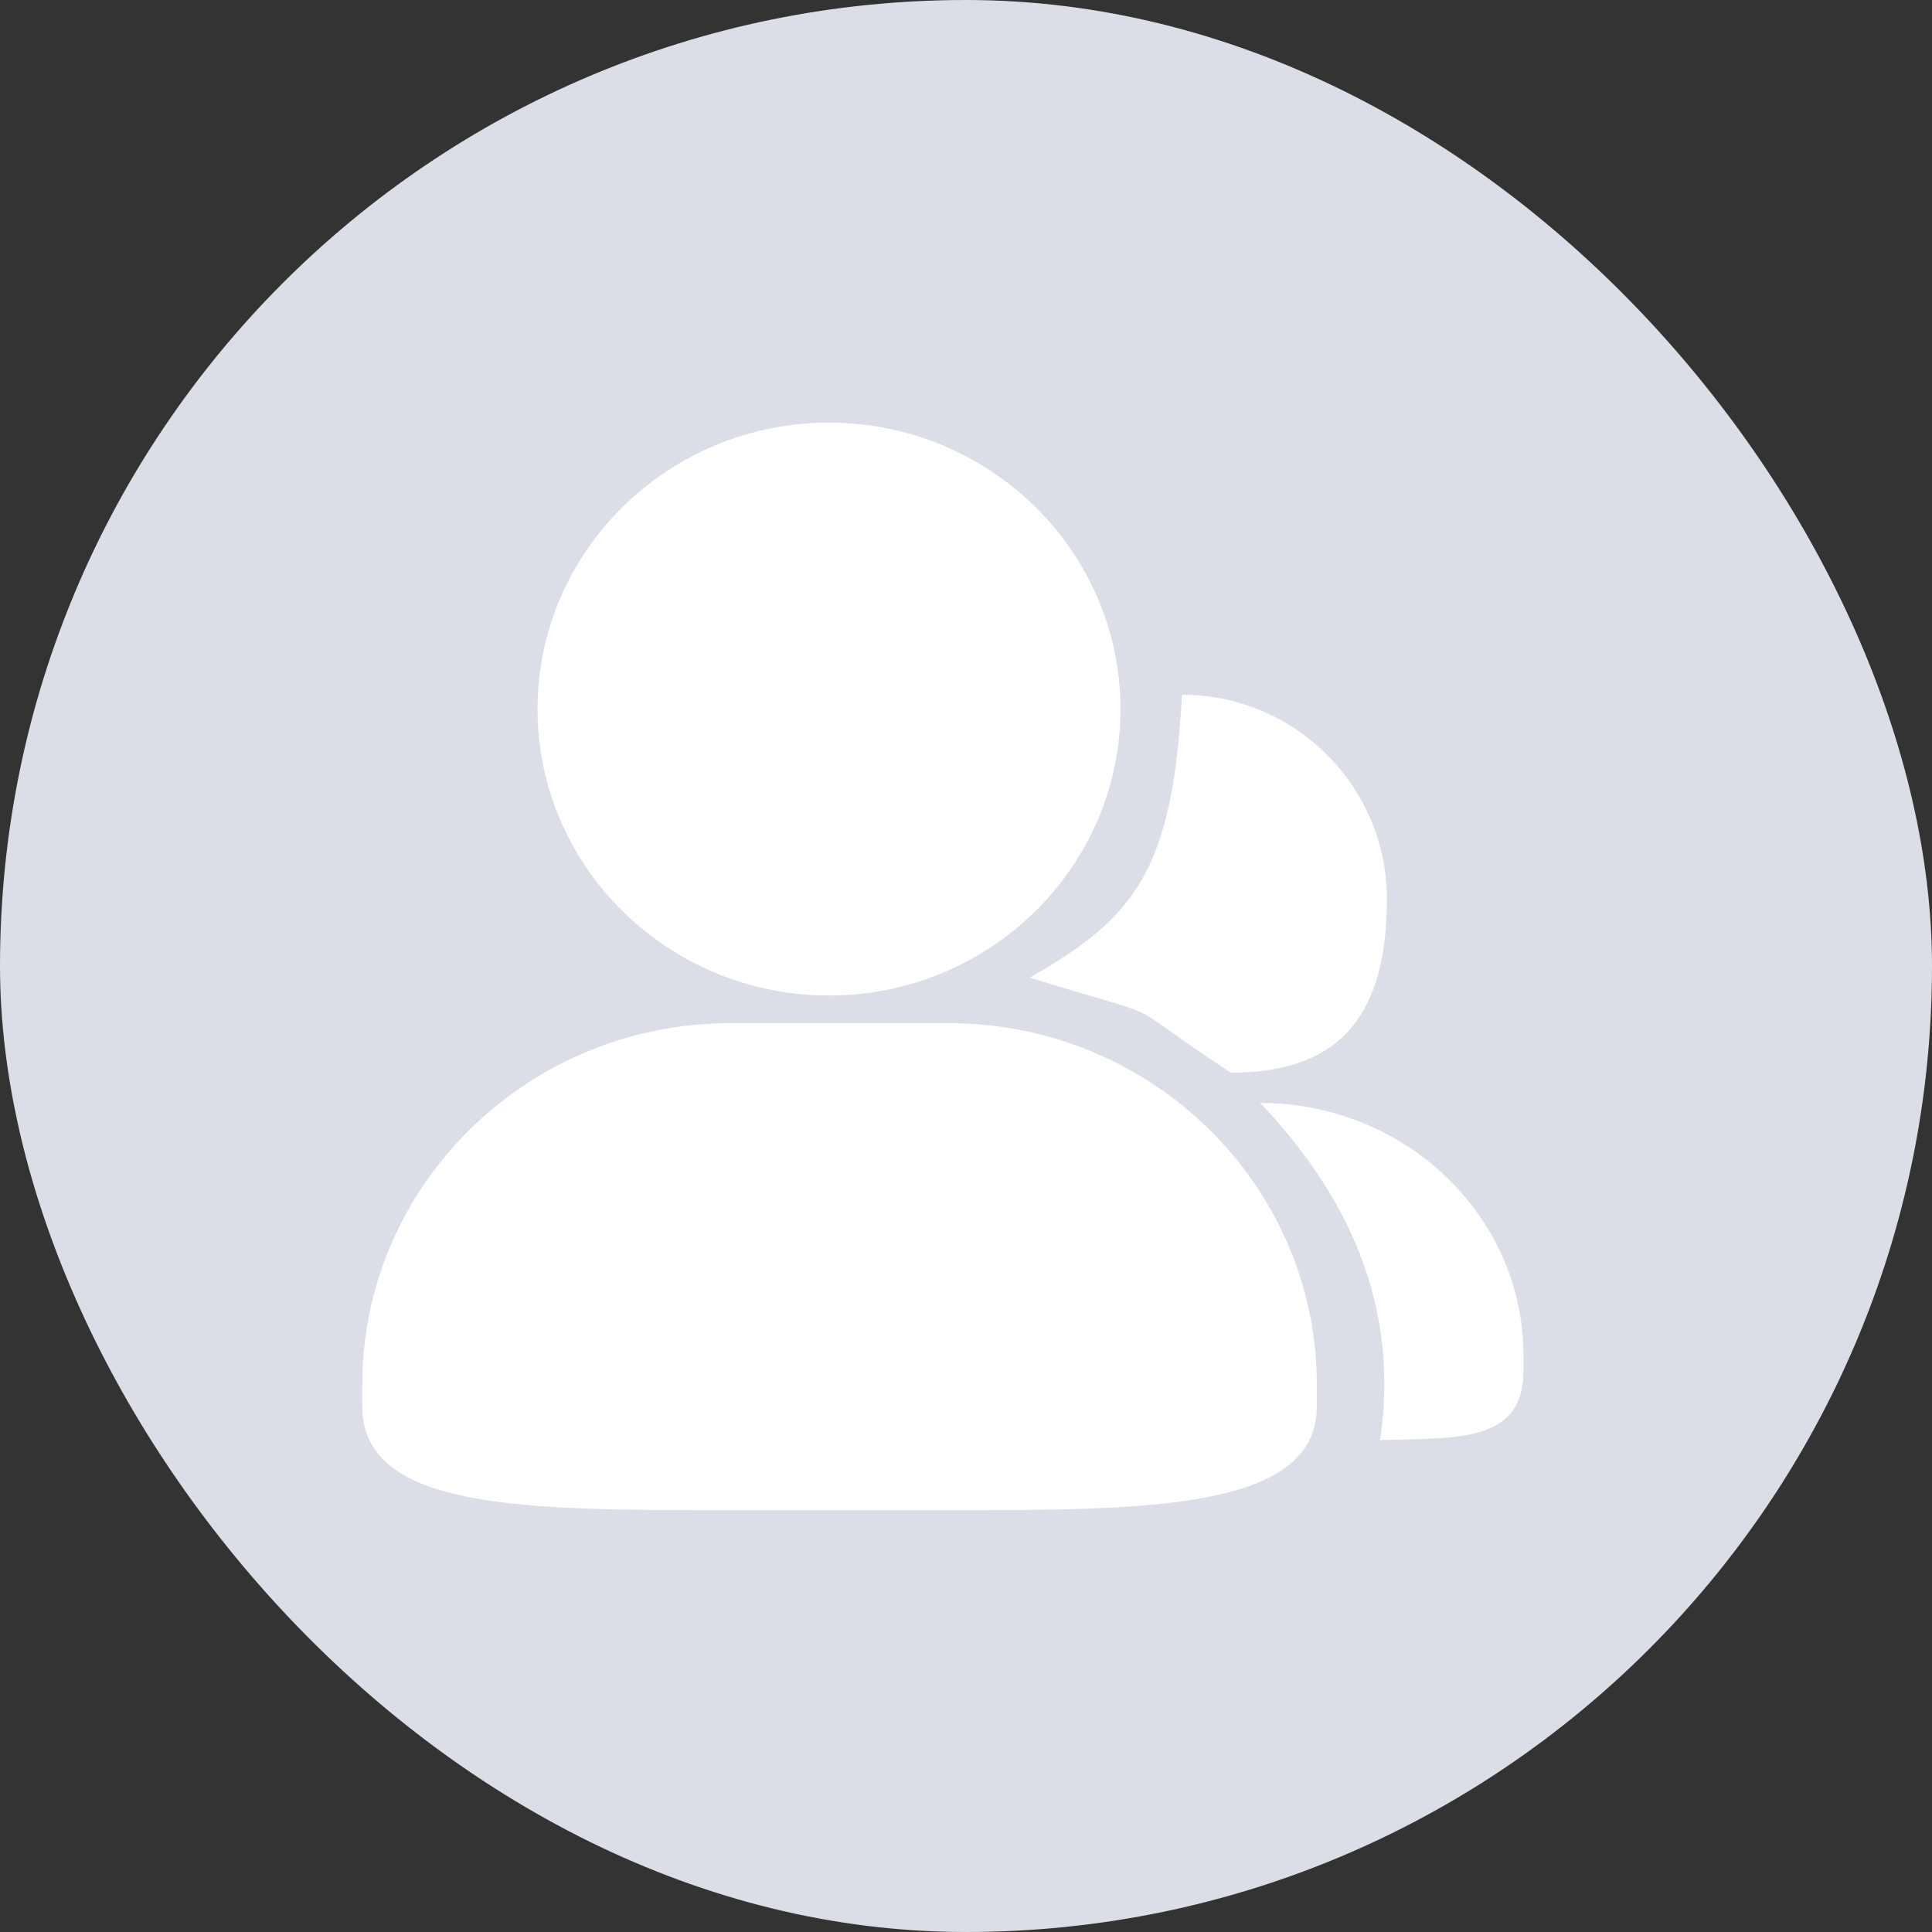 <?xml version="1.0" encoding="UTF-8"?>
<svg width="32px" height="32px" viewBox="0 0 32 32" version="1.1" xmlns="http://www.w3.org/2000/svg" xmlns:xlink="http://www.w3.org/1999/xlink">
    <rect x="0" y="0" width="32" height="32" fill="#333333" stroke="none"/>
    <!-- Generator: Sketch 52.6 (67491) - http://www.bohemiancoding.com/sketch -->
    <title>群</title>
    <desc>Created with Sketch.</desc>
    <g id="移动营销V3.3" stroke="none" stroke-width="1" fill="none" fill-rule="evenodd">
        <g id="用户管理—账号详情" transform="translate(-795, -320)">
            <g id="默认用户头像" transform="translate(749, 258)">
                <g id="群" transform="translate(46, 62)">
                    <rect id="矩形" fill="#DBDDE7" x="0" y="0" width="32" height="32" rx="16"></rect>
                    <g id="默认群头像" transform="translate(6, 7)" fill="#FFFFFF" fill-rule="nonzero">
                        <g id="群组">
                            <path d="M16.859,16.852 C17.158,14.832 16.496,12.97 14.872,11.268 C17.278,11.268 19.234,13.144 19.234,15.45 L19.234,15.7 C19.234,16.902 18.139,16.816 16.859,16.852 L16.859,16.852 Z M14.385,10.767 C12.339,9.416 13.577,9.981 11.057,9.192 C12.818,8.187 13.422,7.397 13.577,4.507 C15.449,4.507 16.971,6.024 16.971,7.888 C16.971,9.751 16.257,10.767 14.385,10.767 L14.385,10.767 Z M9.716,18.014 L6.095,18.014 C2.693,18.014 0,18.014 0,16.293 L0,15.935 C0,12.632 2.733,9.947 6.095,9.947 L9.716,9.947 C13.078,9.947 15.811,12.632 15.811,15.935 L15.811,16.293 C15.811,18.014 12.988,18.014 9.716,18.014 L9.716,18.014 L9.716,18.014 Z M7.731,9.489 C5.067,9.489 2.903,7.361 2.903,4.745 C2.903,2.129 5.067,0 7.731,0 C10.394,0 12.559,2.129 12.559,4.745 C12.559,7.361 10.394,9.489 7.731,9.489 L7.731,9.489 Z" id="形状"></path>
                        </g>
                    </g>
                </g>
            </g>
        </g>
    </g>
</svg>